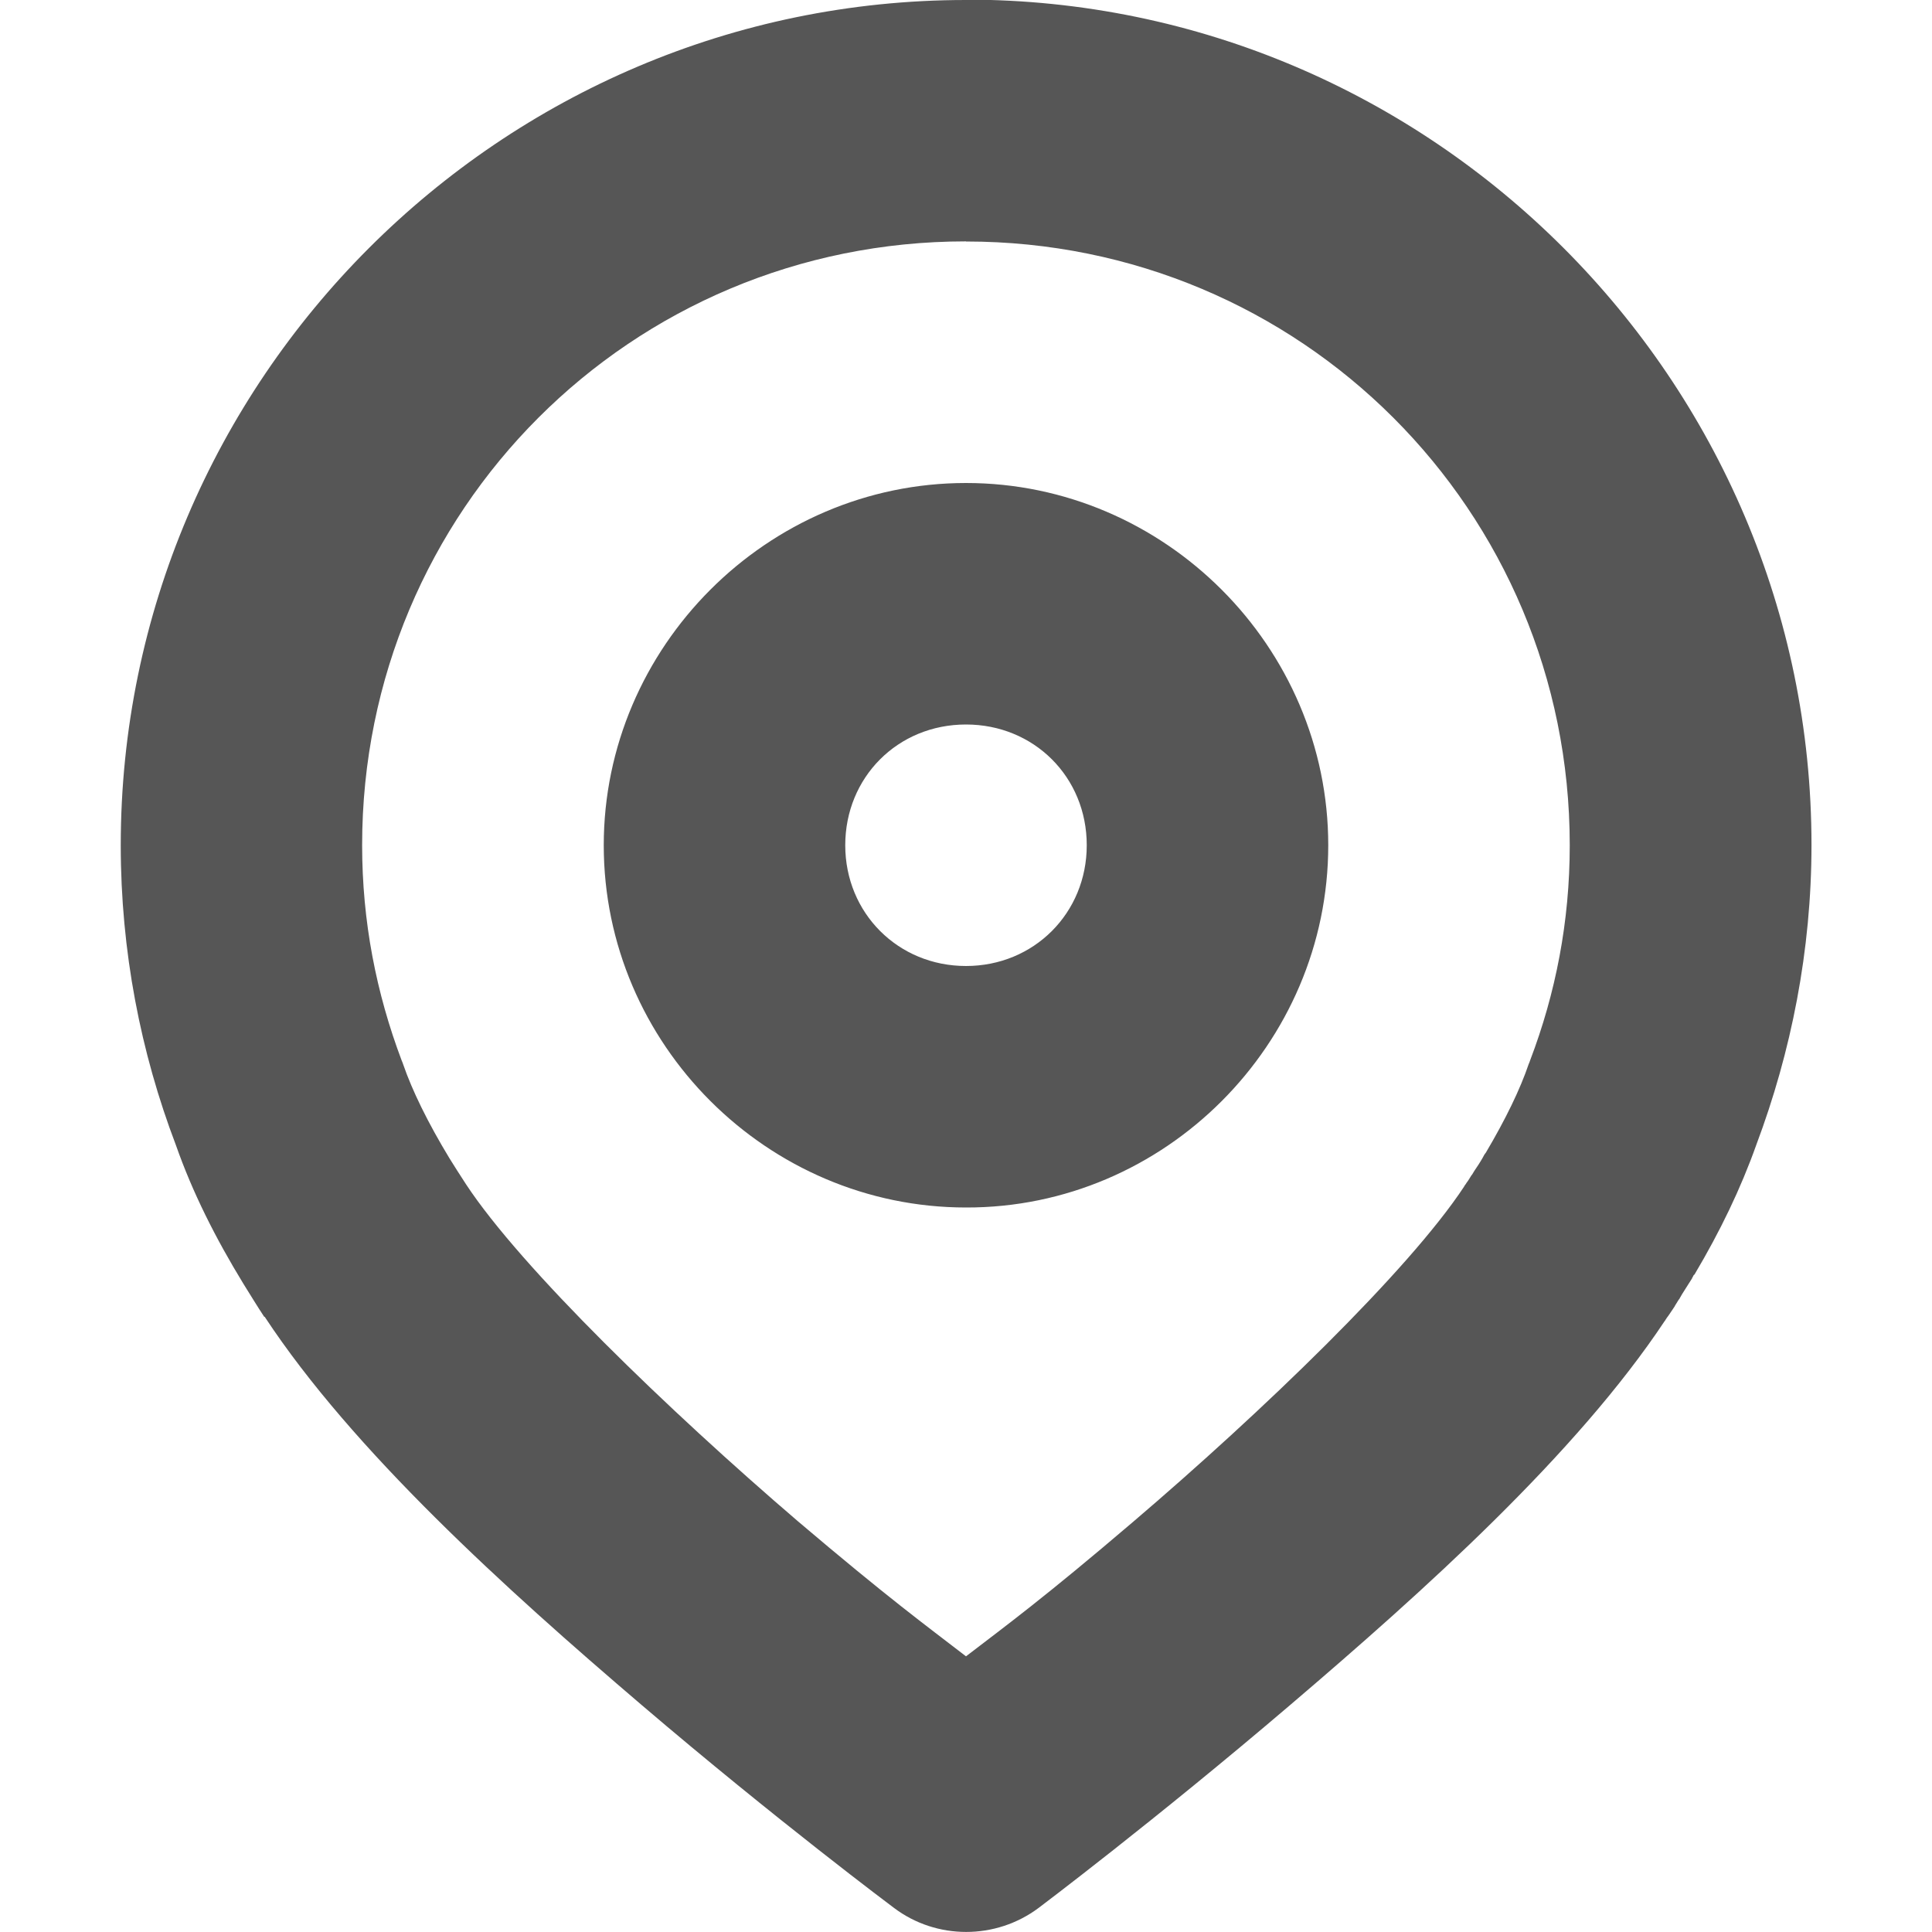 <svg height="16px" viewBox="0 0 16 16" width="16px" xmlns="http://www.w3.org/2000/svg">
    <path d="m 8 0 c -3.855 0 -7 3.148 -7 7 c 0 0.875 0.164 1.715 0.457 2.484 c 0.137 0.391 0.328 0.77 0.559 1.148 c 0.059 0.094 0.113 0.184 0.172 0.273 h 0.004 c 0.73 1.109 1.996 2.254 3.117 3.211 c 1.121 0.957 2.094 1.684 2.094 1.684 c 0.352 0.266 0.844 0.266 1.199 0 c 0 0 0.961 -0.723 2.078 -1.676 c 1.113 -0.949 2.375 -2.082 3.109 -3.188 l 0.004 -0.004 c -0.023 0.031 0 0 0.012 -0.02 l 0.012 -0.016 c 0.027 -0.039 0.047 -0.07 0.055 -0.082 c 0 -0.004 0 -0.004 0.004 -0.008 c 0.023 -0.035 0.027 -0.047 0.031 -0.047 l 0.004 -0.008 c 0.023 -0.043 0.059 -0.094 0.102 -0.164 c 0 -0.004 0.004 -0.008 0.008 -0.016 l 0.004 -0.008 c 0 -0.004 0.004 -0.004 0.008 -0.008 c 0.211 -0.355 0.383 -0.711 0.512 -1.074 c 0.289 -0.77 0.457 -1.609 0.457 -2.484 c 0 -3.852 -3.145 -7 -7 -7 z m 0 2 c 2.773 0 5 2.227 5 5 c 0 0.633 -0.117 1.227 -0.328 1.781 c -0.004 0.012 -0.008 0.023 -0.012 0.031 c -0.07 0.207 -0.191 0.457 -0.355 0.734 c -0.004 0.004 -0.008 0.012 -0.012 0.016 c -0.016 0.031 -0.039 0.07 -0.074 0.121 c -0.004 0.004 -0.004 0.008 -0.008 0.012 c -0.02 0.035 -0.027 0.043 -0.023 0.035 c -0.023 0.039 -0.039 0.062 -0.043 0.066 c -0.008 0.012 -0.004 0.008 -0.016 0.023 c 0 0.004 -0.004 0.004 -0.004 0.008 c -0.461 0.699 -1.68 1.871 -2.742 2.777 c -0.742 0.633 -1.043 0.852 -1.383 1.113 c -0.34 -0.262 -0.645 -0.484 -1.395 -1.121 c -1.066 -0.914 -2.289 -2.094 -2.746 -2.789 c -0.051 -0.078 -0.098 -0.152 -0.137 -0.215 c -0.18 -0.297 -0.309 -0.562 -0.383 -0.777 c -0.004 -0.012 -0.008 -0.023 -0.012 -0.031 c -0.211 -0.559 -0.328 -1.152 -0.328 -1.785 c 0 -2.773 2.227 -5 5 -5 z m 0 2 c -1.648 0 -3 1.359 -3 3 c 0 1.648 1.355 3 3 3 c 1.645 0.004 3 -1.352 3 -3 c 0 -1.645 -1.355 -3 -3 -3 z m 0 2 c 0.562 0 1 0.434 1 1 c 0 0.562 -0.438 1 -1 1 s -1 -0.438 -1 -1 s 0.434 -1 1 -1 z m 0 0" fill="#565656"/>
</svg>
